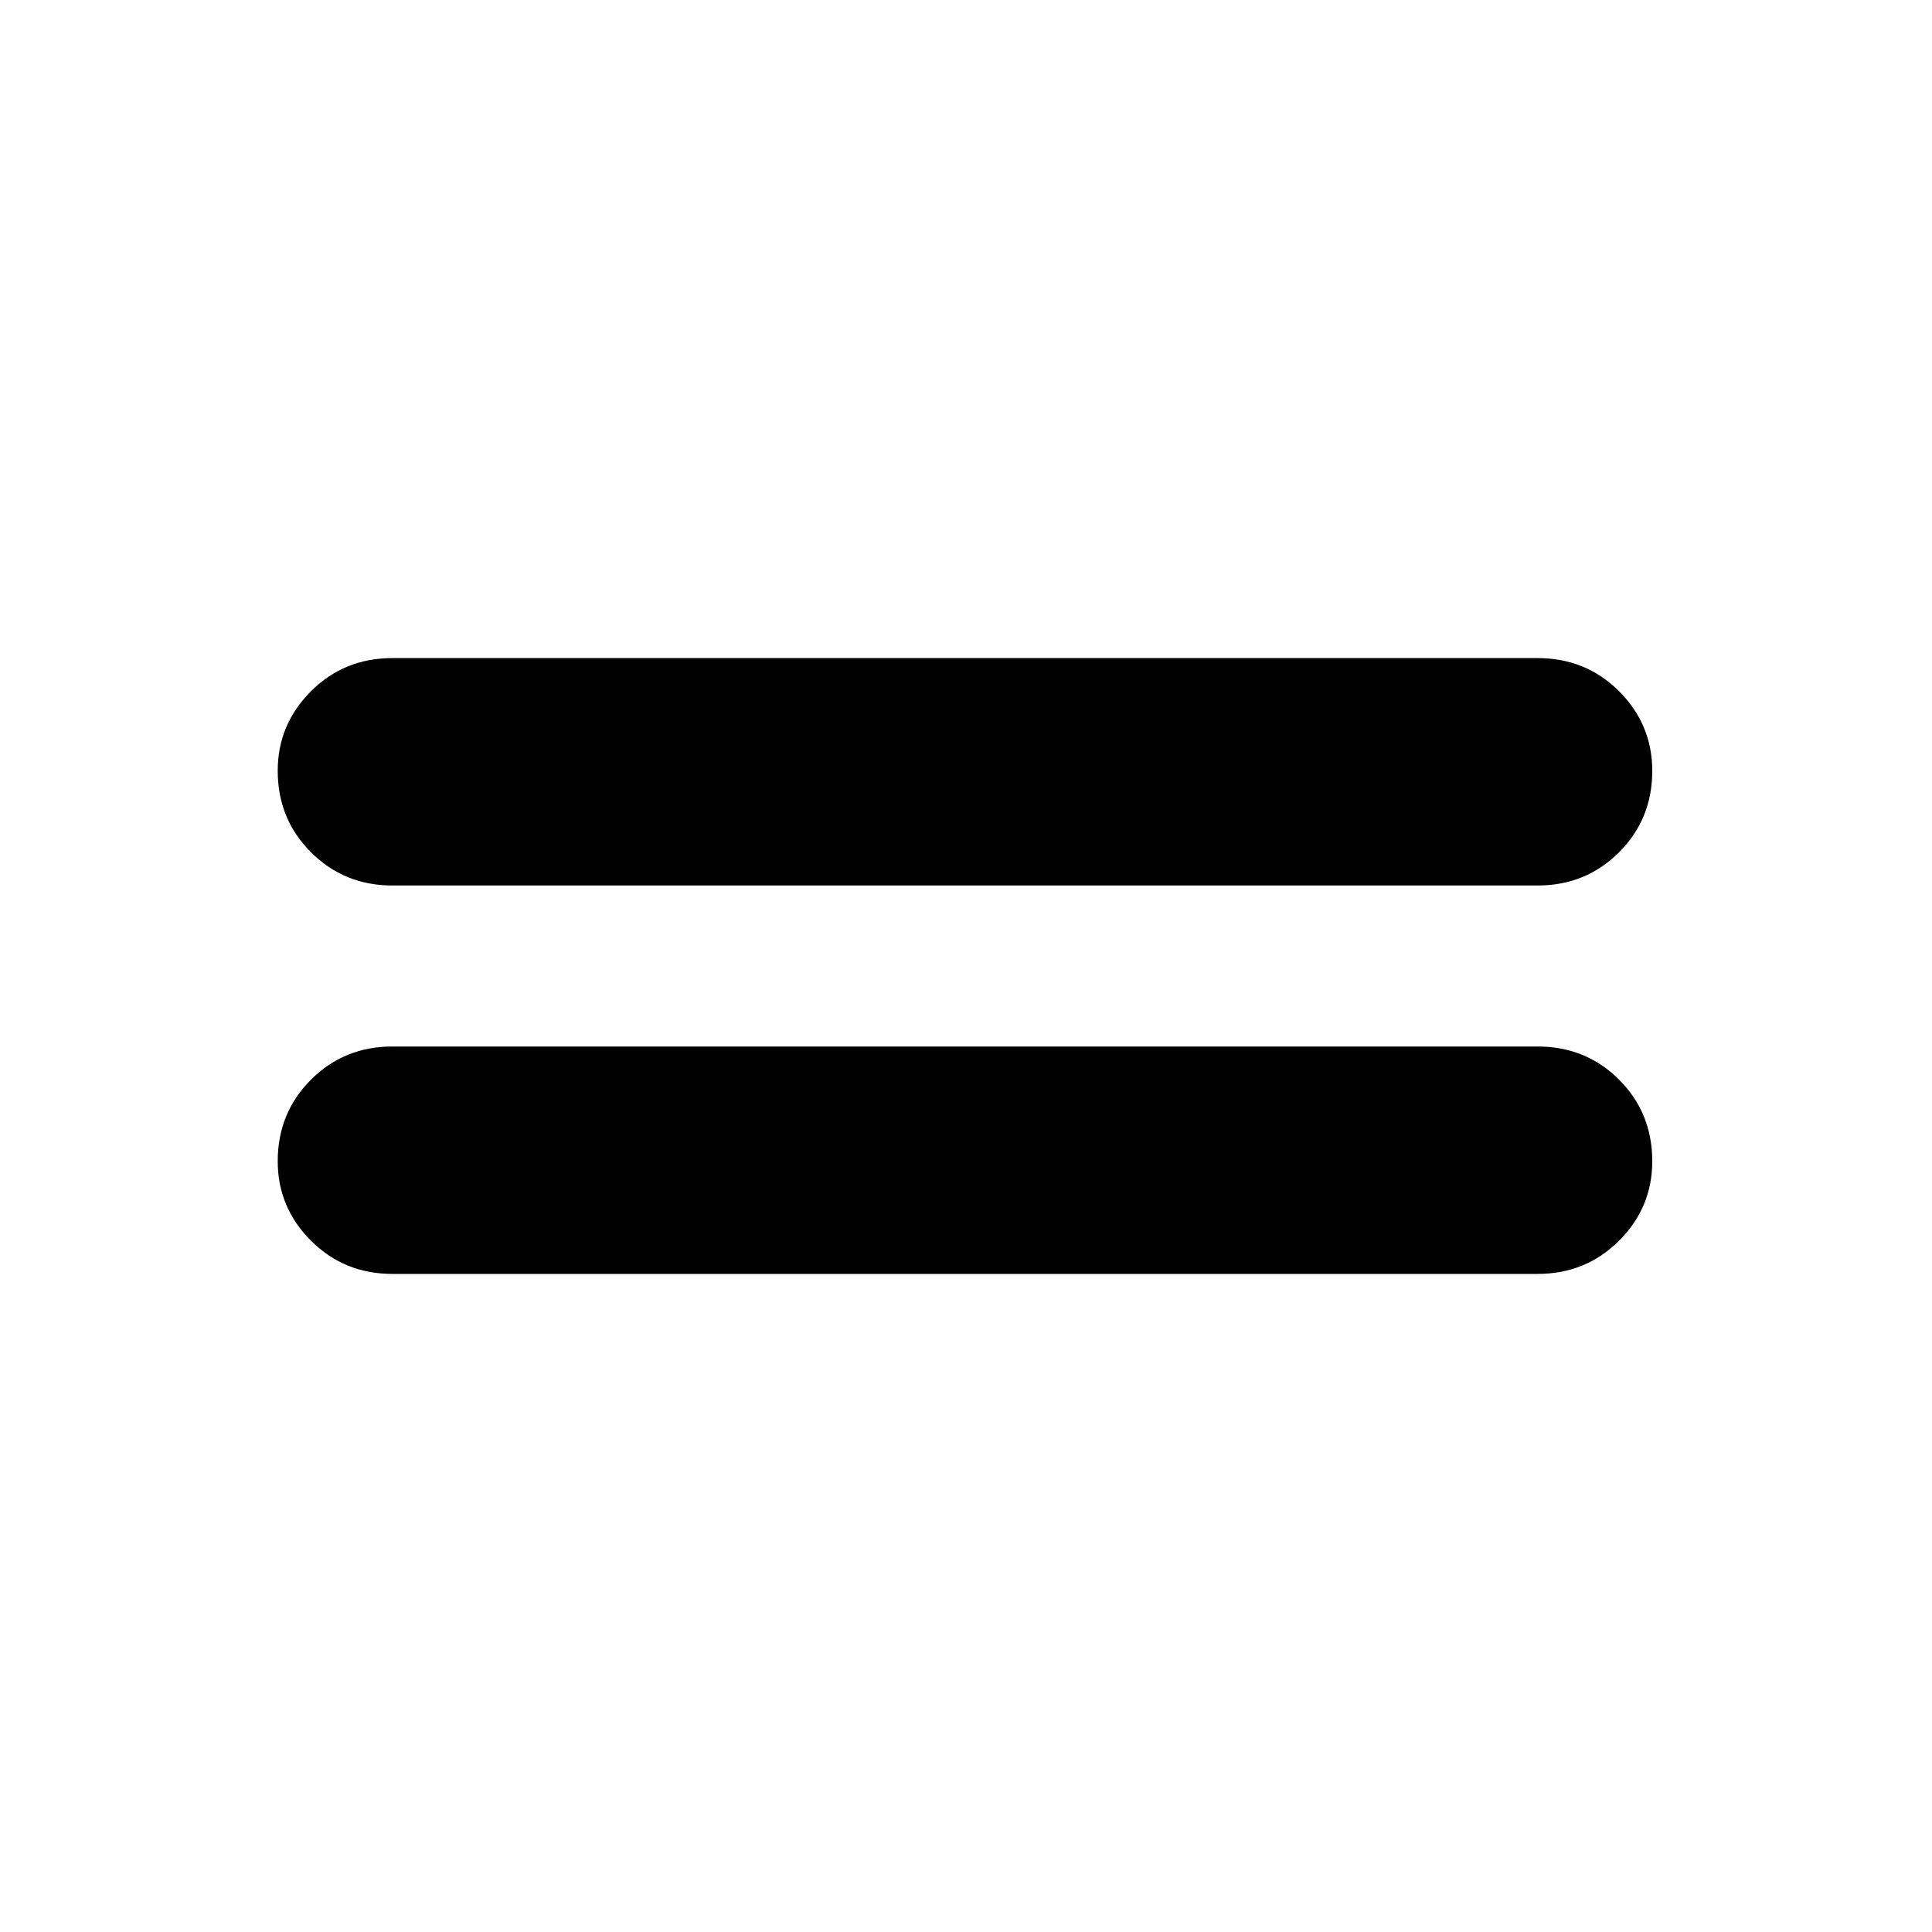 <svg xmlns="http://www.w3.org/2000/svg" height="24" width="24"><path d="M4.875 11q-.6 0-1.012-.413-.413-.412-.413-1.012 0-.575.413-.988.412-.412 1.012-.412H19.1q.6 0 1.013.412.412.413.412.988 0 .6-.412 1.012Q19.7 11 19.1 11Zm0 4.825q-.6 0-1.012-.413-.413-.412-.413-.987 0-.6.413-1.013Q4.275 13 4.875 13H19.1q.6 0 1.013.412.412.413.412 1.013 0 .575-.412.987-.413.413-1.013.413Z"/></svg>